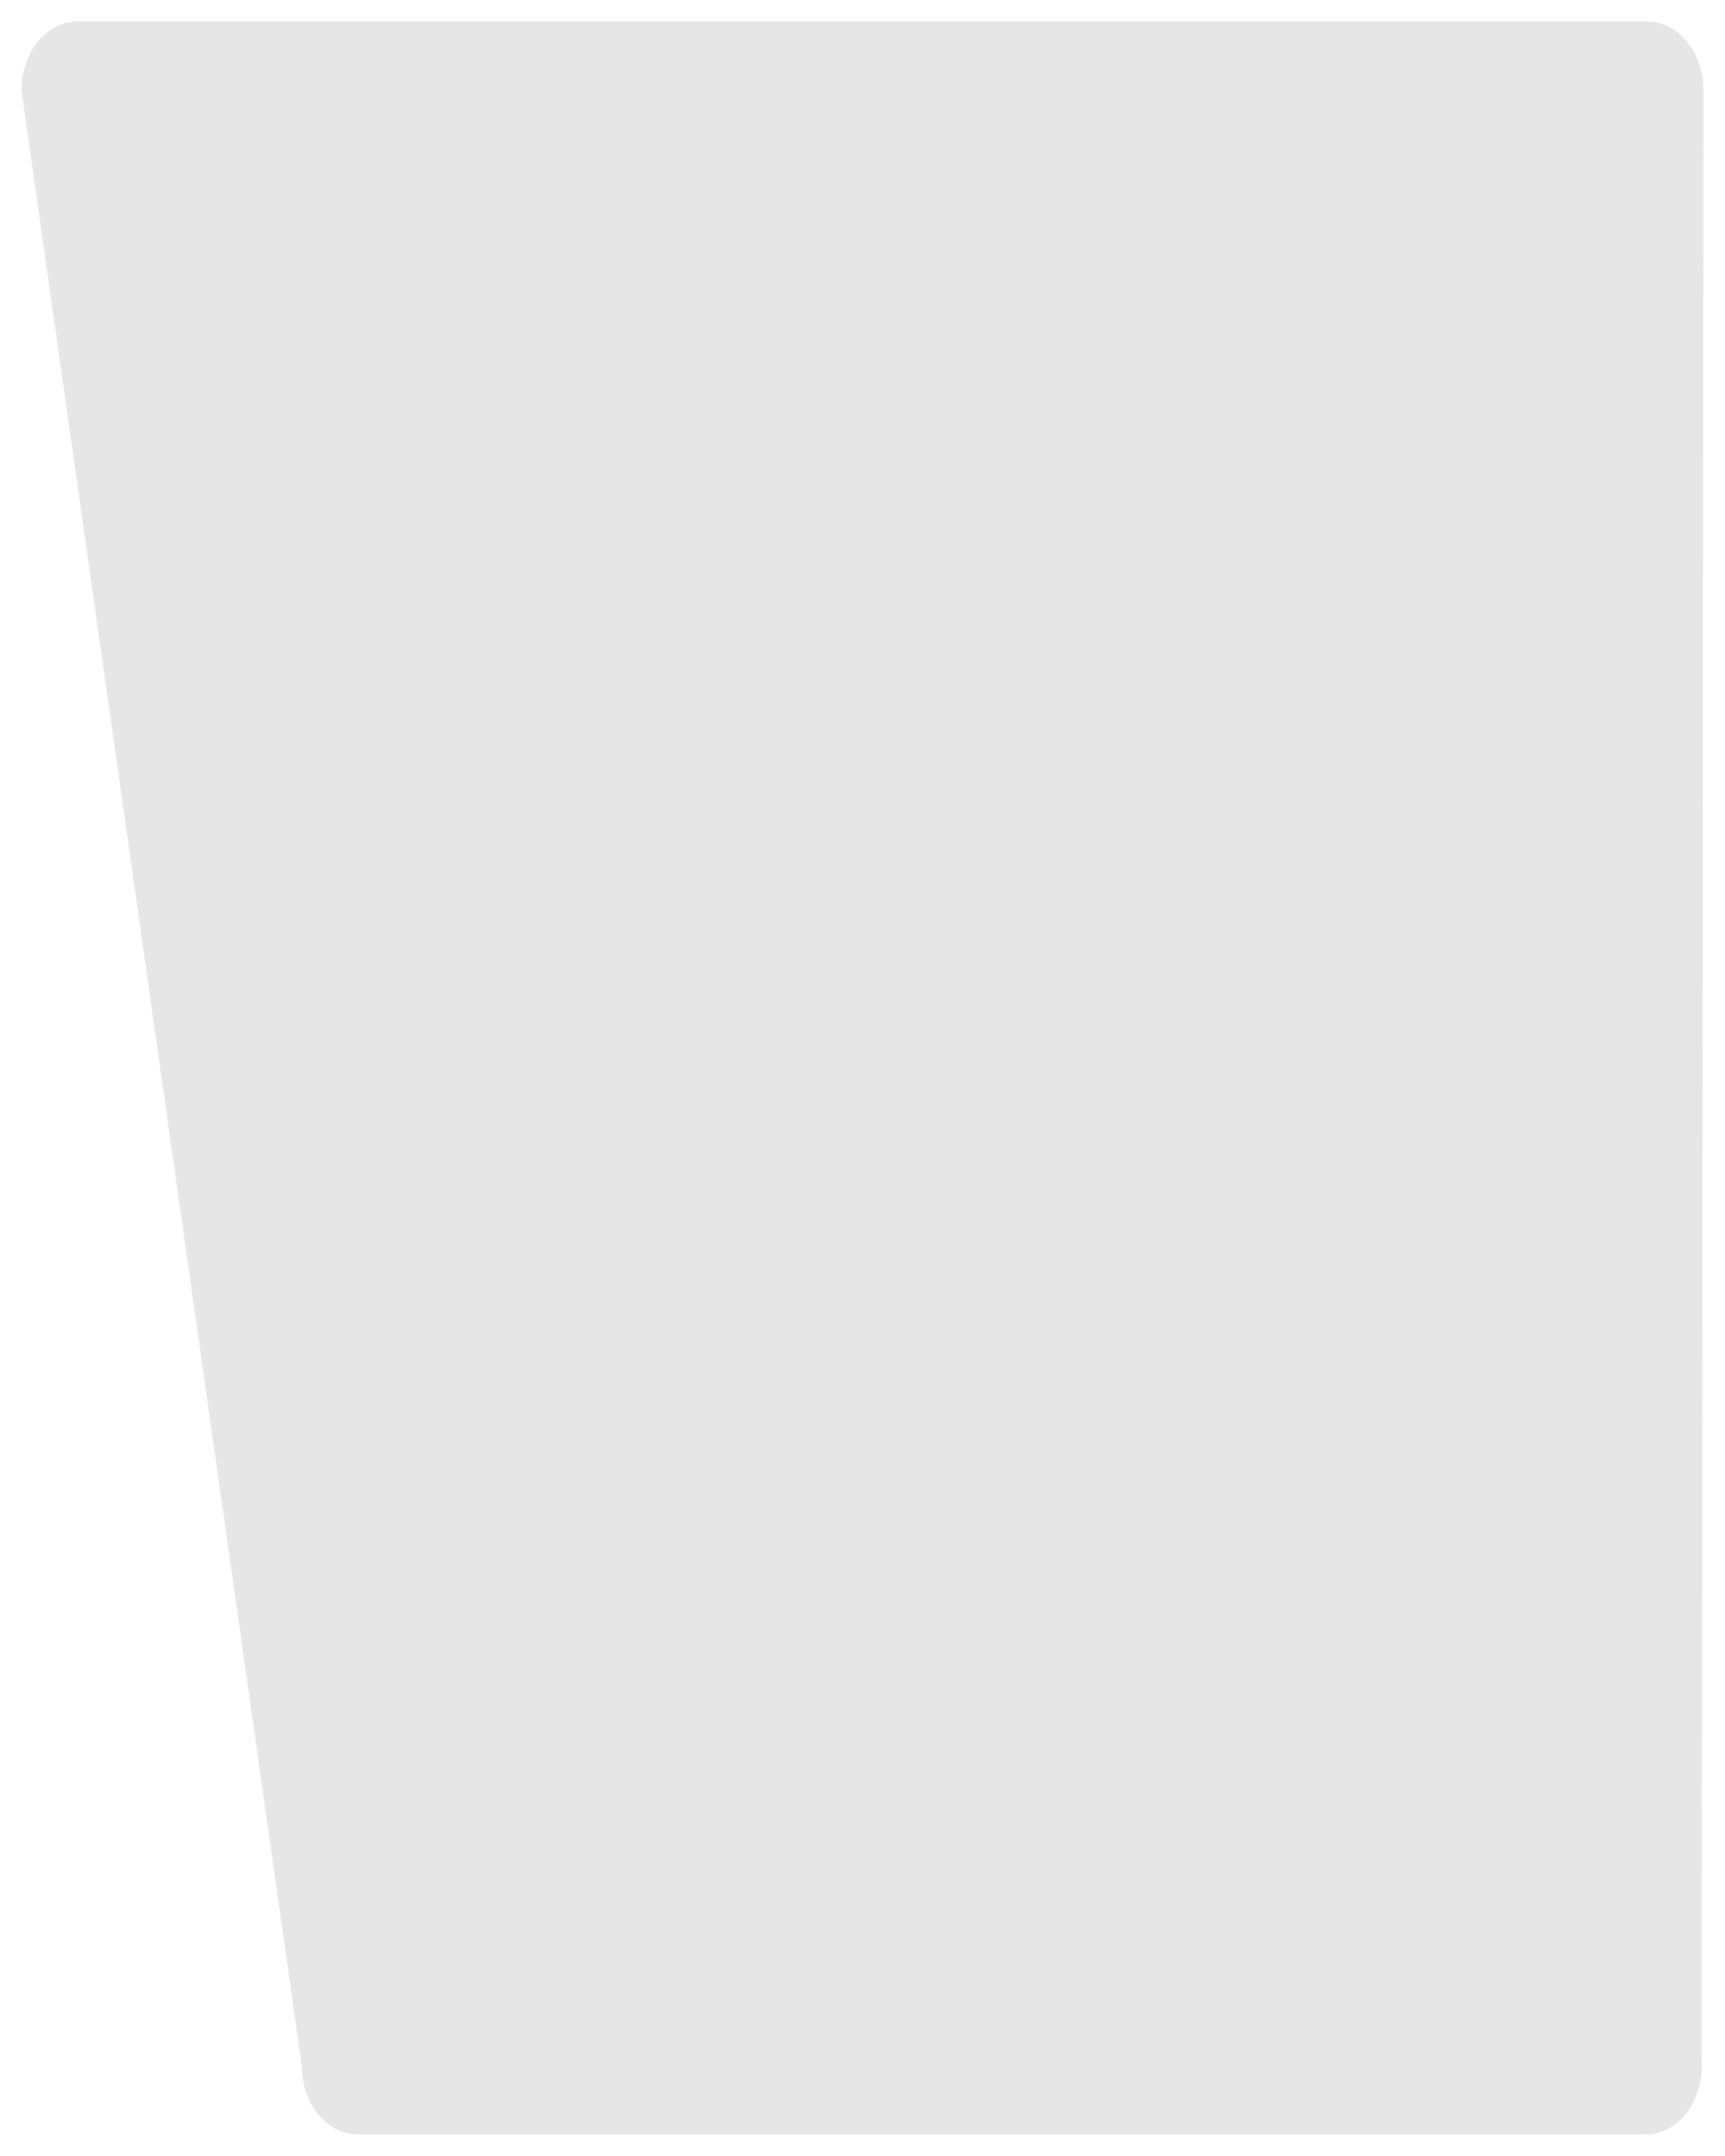 <?xml version="1.0" encoding="UTF-8" standalone="no"?>
<!DOCTYPE svg PUBLIC "-//W3C//DTD SVG 1.1 Tiny//EN" "http://www.w3.org/Graphics/SVG/1.1/DTD/svg11-tiny.dtd">
<svg xmlns="http://www.w3.org/2000/svg" xmlns:xlink="http://www.w3.org/1999/xlink" width="40" height="50" viewBox="0 0 40 50">
<rect fill="none" height="50" width="40"/>
<path d="M1.801,0.5h36.398c0.719,0,1.301,0.712,1.301,1.591L39.458,47.91c0,0.878-0.581,1.59-1.3,1.59H8.299 c-0.716,0-1.3-0.712-1.3-1.59L0.5,2.091C0.5,1.212,1.084,0.5,1.801,0.5L1.801,0.5z" fill="#E6E6E6"/>
<polygon fill="#E6E6E6" points="38.158,47.91 8.299,47.91 1.801,2.091 38.199,2.091 "/>
<path d="M1.801,0.5h36.398c0.719,0,1.301,0.712,1.301,1.591 L39.458,47.91c0,0.878-0.581,1.59-1.3,1.59H8.299c-0.716,0-1.3-0.712-1.3-1.59L0.5,2.091C0.5,1.212,1.084,0.5,1.801,0.5L1.801,0.5 z" fill="#E6E6E6" fill-opacity="0.5" />
</svg>
